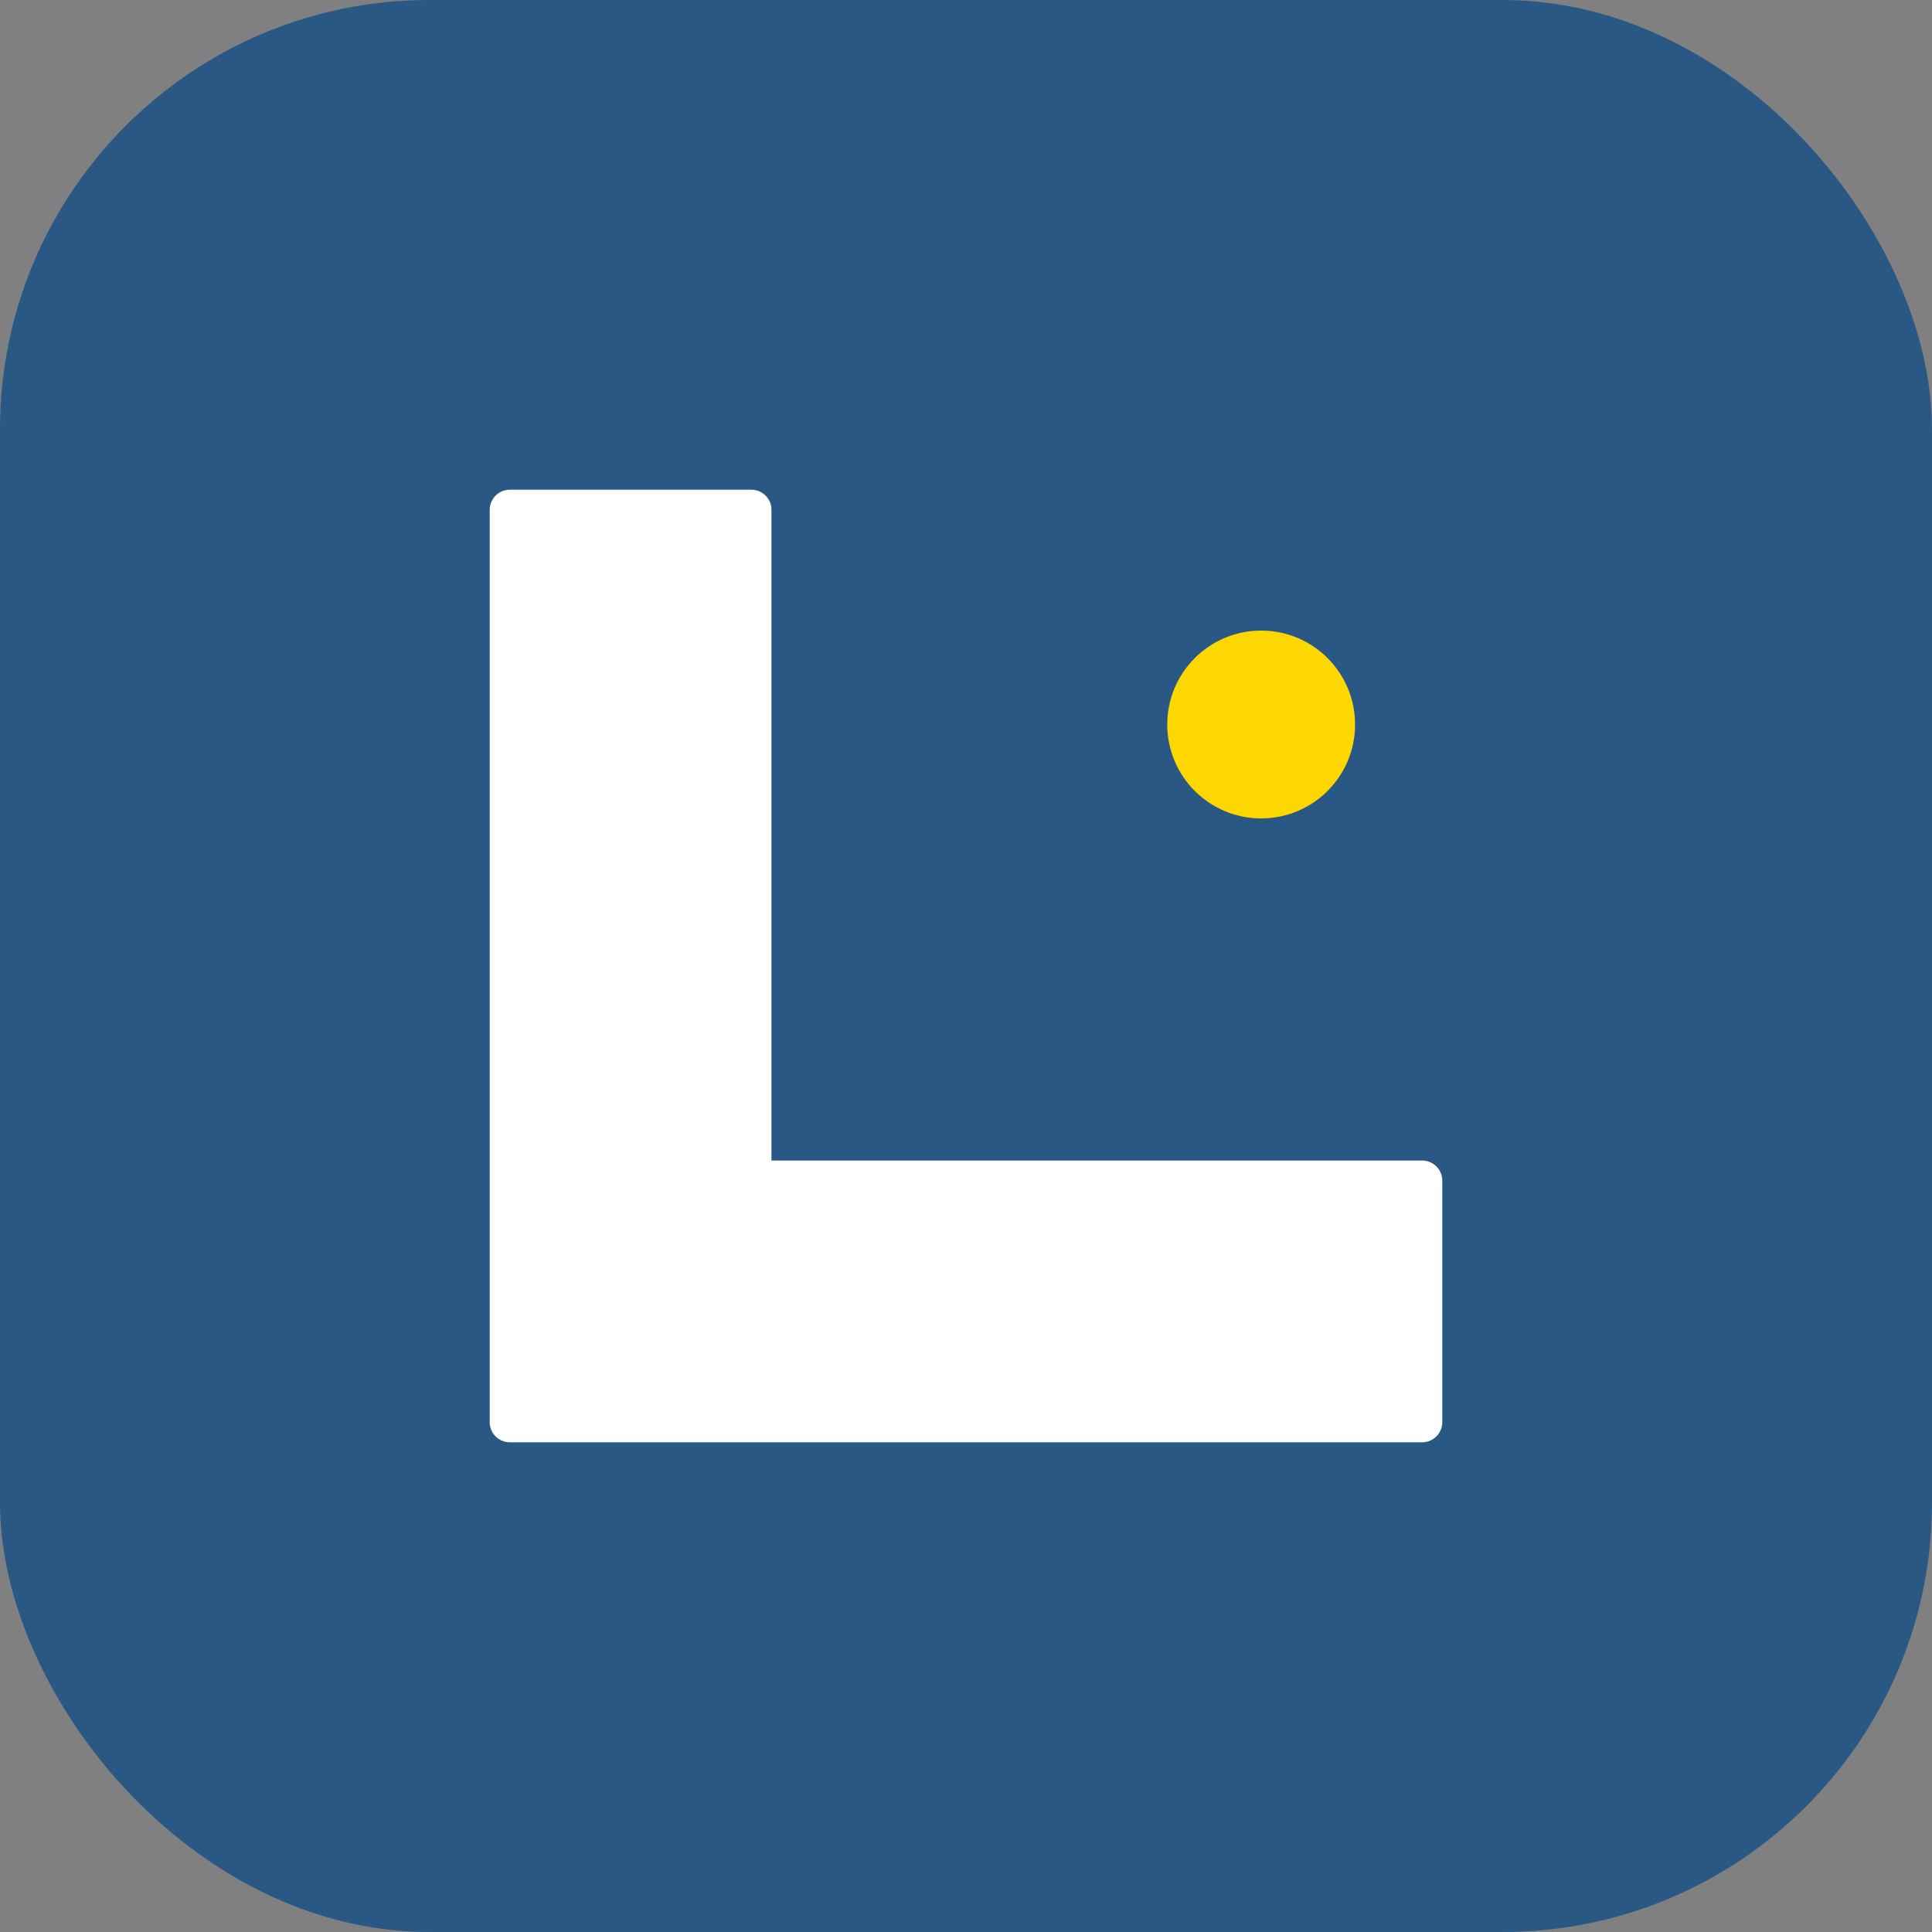 <svg width="144" height="144" viewBox="0 0 144 144" fill="none" xmlns="http://www.w3.org/2000/svg">
  <rect x="0" y="0" width="144" height="144" fill="#808080" stroke="none"/>
  <rect width="144" height="144" rx="32" fill="#2A5885"/>
  <path d="M38 38V106H106V88H56V38H38Z" fill="white" stroke="white" stroke-width="3" stroke-linejoin="round"/>
  <circle cx="94" cy="54" r="7" fill="#FFD700"/>
</svg>